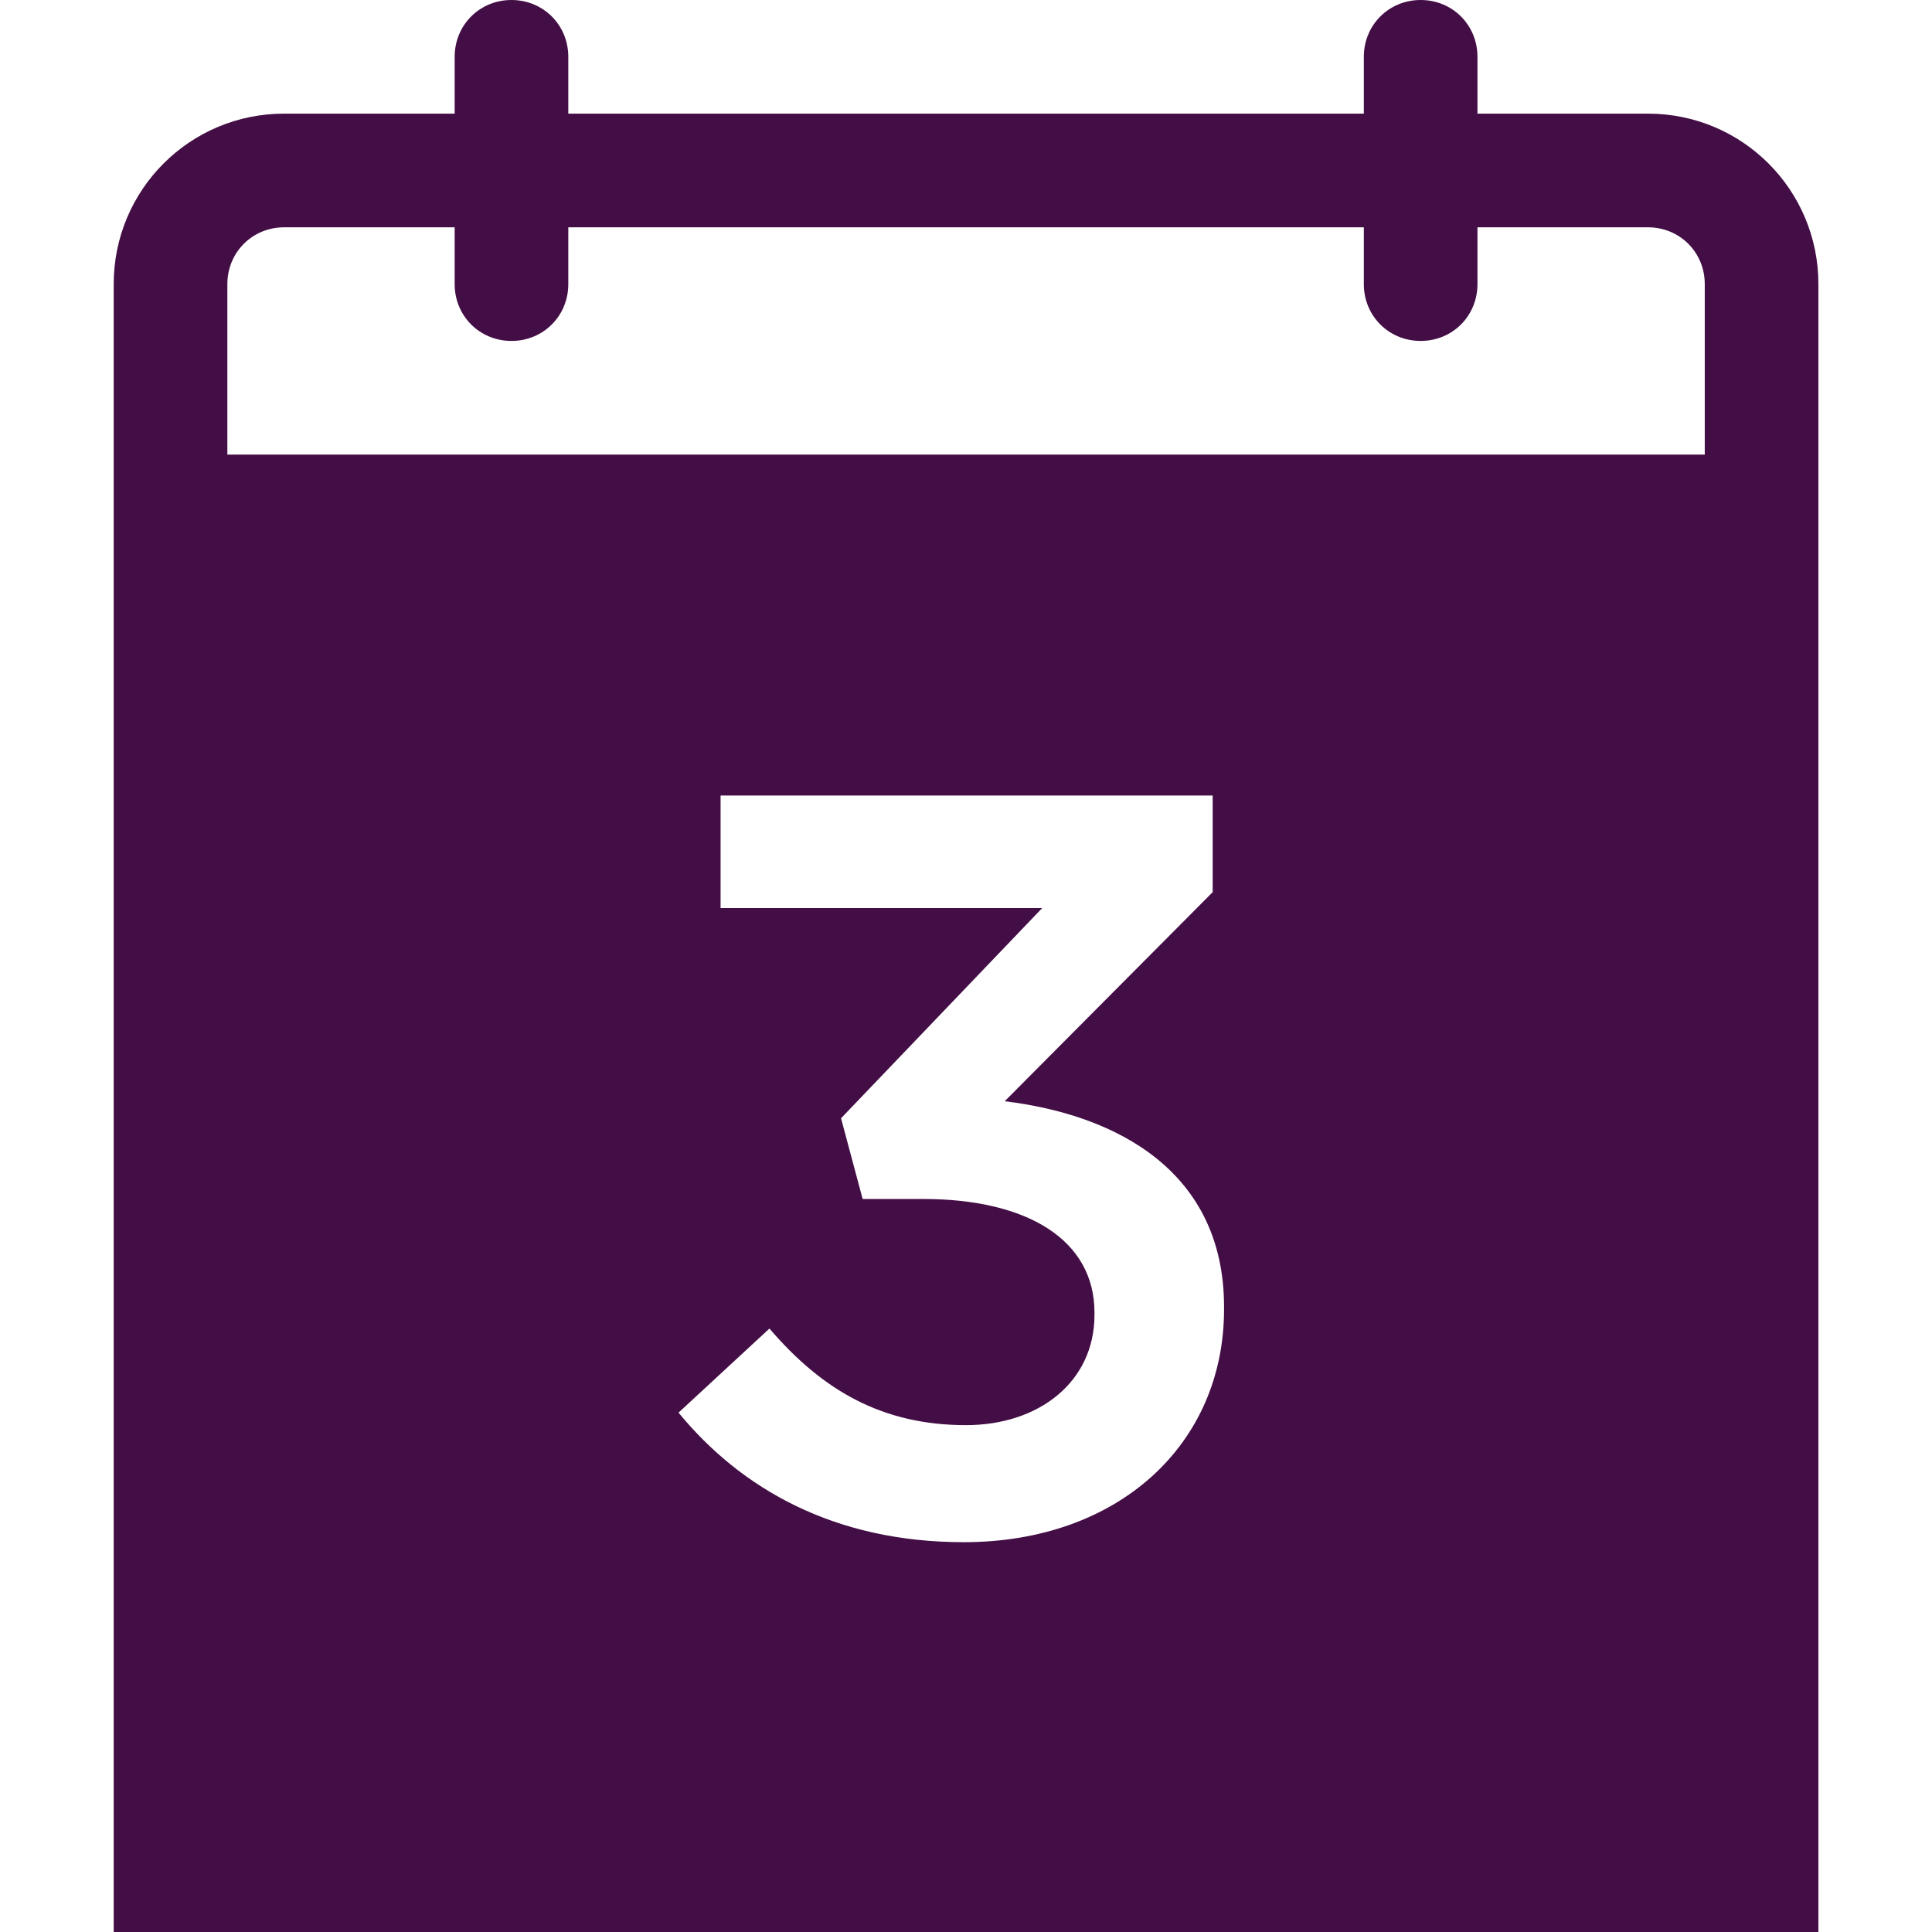 <svg width="60" height="60" viewBox="0 0 60 60" fill="none" xmlns="http://www.w3.org/2000/svg">
<g clip-path="url(#clip0_39_1037)">
<path fill-rule="evenodd" clip-rule="evenodd" d="M52.943 14.118H7.061V8.824C7.061 7.835 7.837 7.059 8.825 7.059H14.12V8.824C14.12 9.812 14.896 10.588 15.884 10.588C16.872 10.588 17.649 9.812 17.649 8.824V7.059H42.355V8.824C42.355 9.812 43.131 10.588 44.12 10.588C45.108 10.588 45.884 9.812 45.884 8.824V7.059H51.178C52.166 7.059 52.943 7.835 52.943 8.824V14.118ZM38.014 40.659C38.014 44.859 34.731 47.894 29.931 47.894C25.908 47.894 23.014 46.235 21.072 43.871L23.896 41.259C25.555 43.2 27.425 44.259 30.002 44.259C32.261 44.259 33.99 42.918 33.99 40.835V40.765C33.99 38.506 31.908 37.235 28.661 37.235H26.79L26.119 34.729L32.367 28.2H22.378V24.706H37.661V27.706L31.202 34.2C34.696 34.623 38.014 36.388 38.014 40.588V40.659ZM51.178 3.529H45.884V1.765C45.884 0.776 45.108 0 44.12 0C43.131 0 42.355 0.776 42.355 1.765V3.529H17.649V1.765C17.649 0.776 16.872 0 15.884 0C14.896 0 14.12 0.776 14.12 1.765V3.529H8.825C5.896 3.529 3.531 5.894 3.531 8.824V60H56.472V8.824C56.472 5.894 54.108 3.529 51.178 3.529Z" fill="#430d45"/>
</g>
<defs>
<clipPath id="clip0_39_1037">
<rect width="60" height="60" fill="#430d45"/>
</clipPath>
</defs>
</svg>
